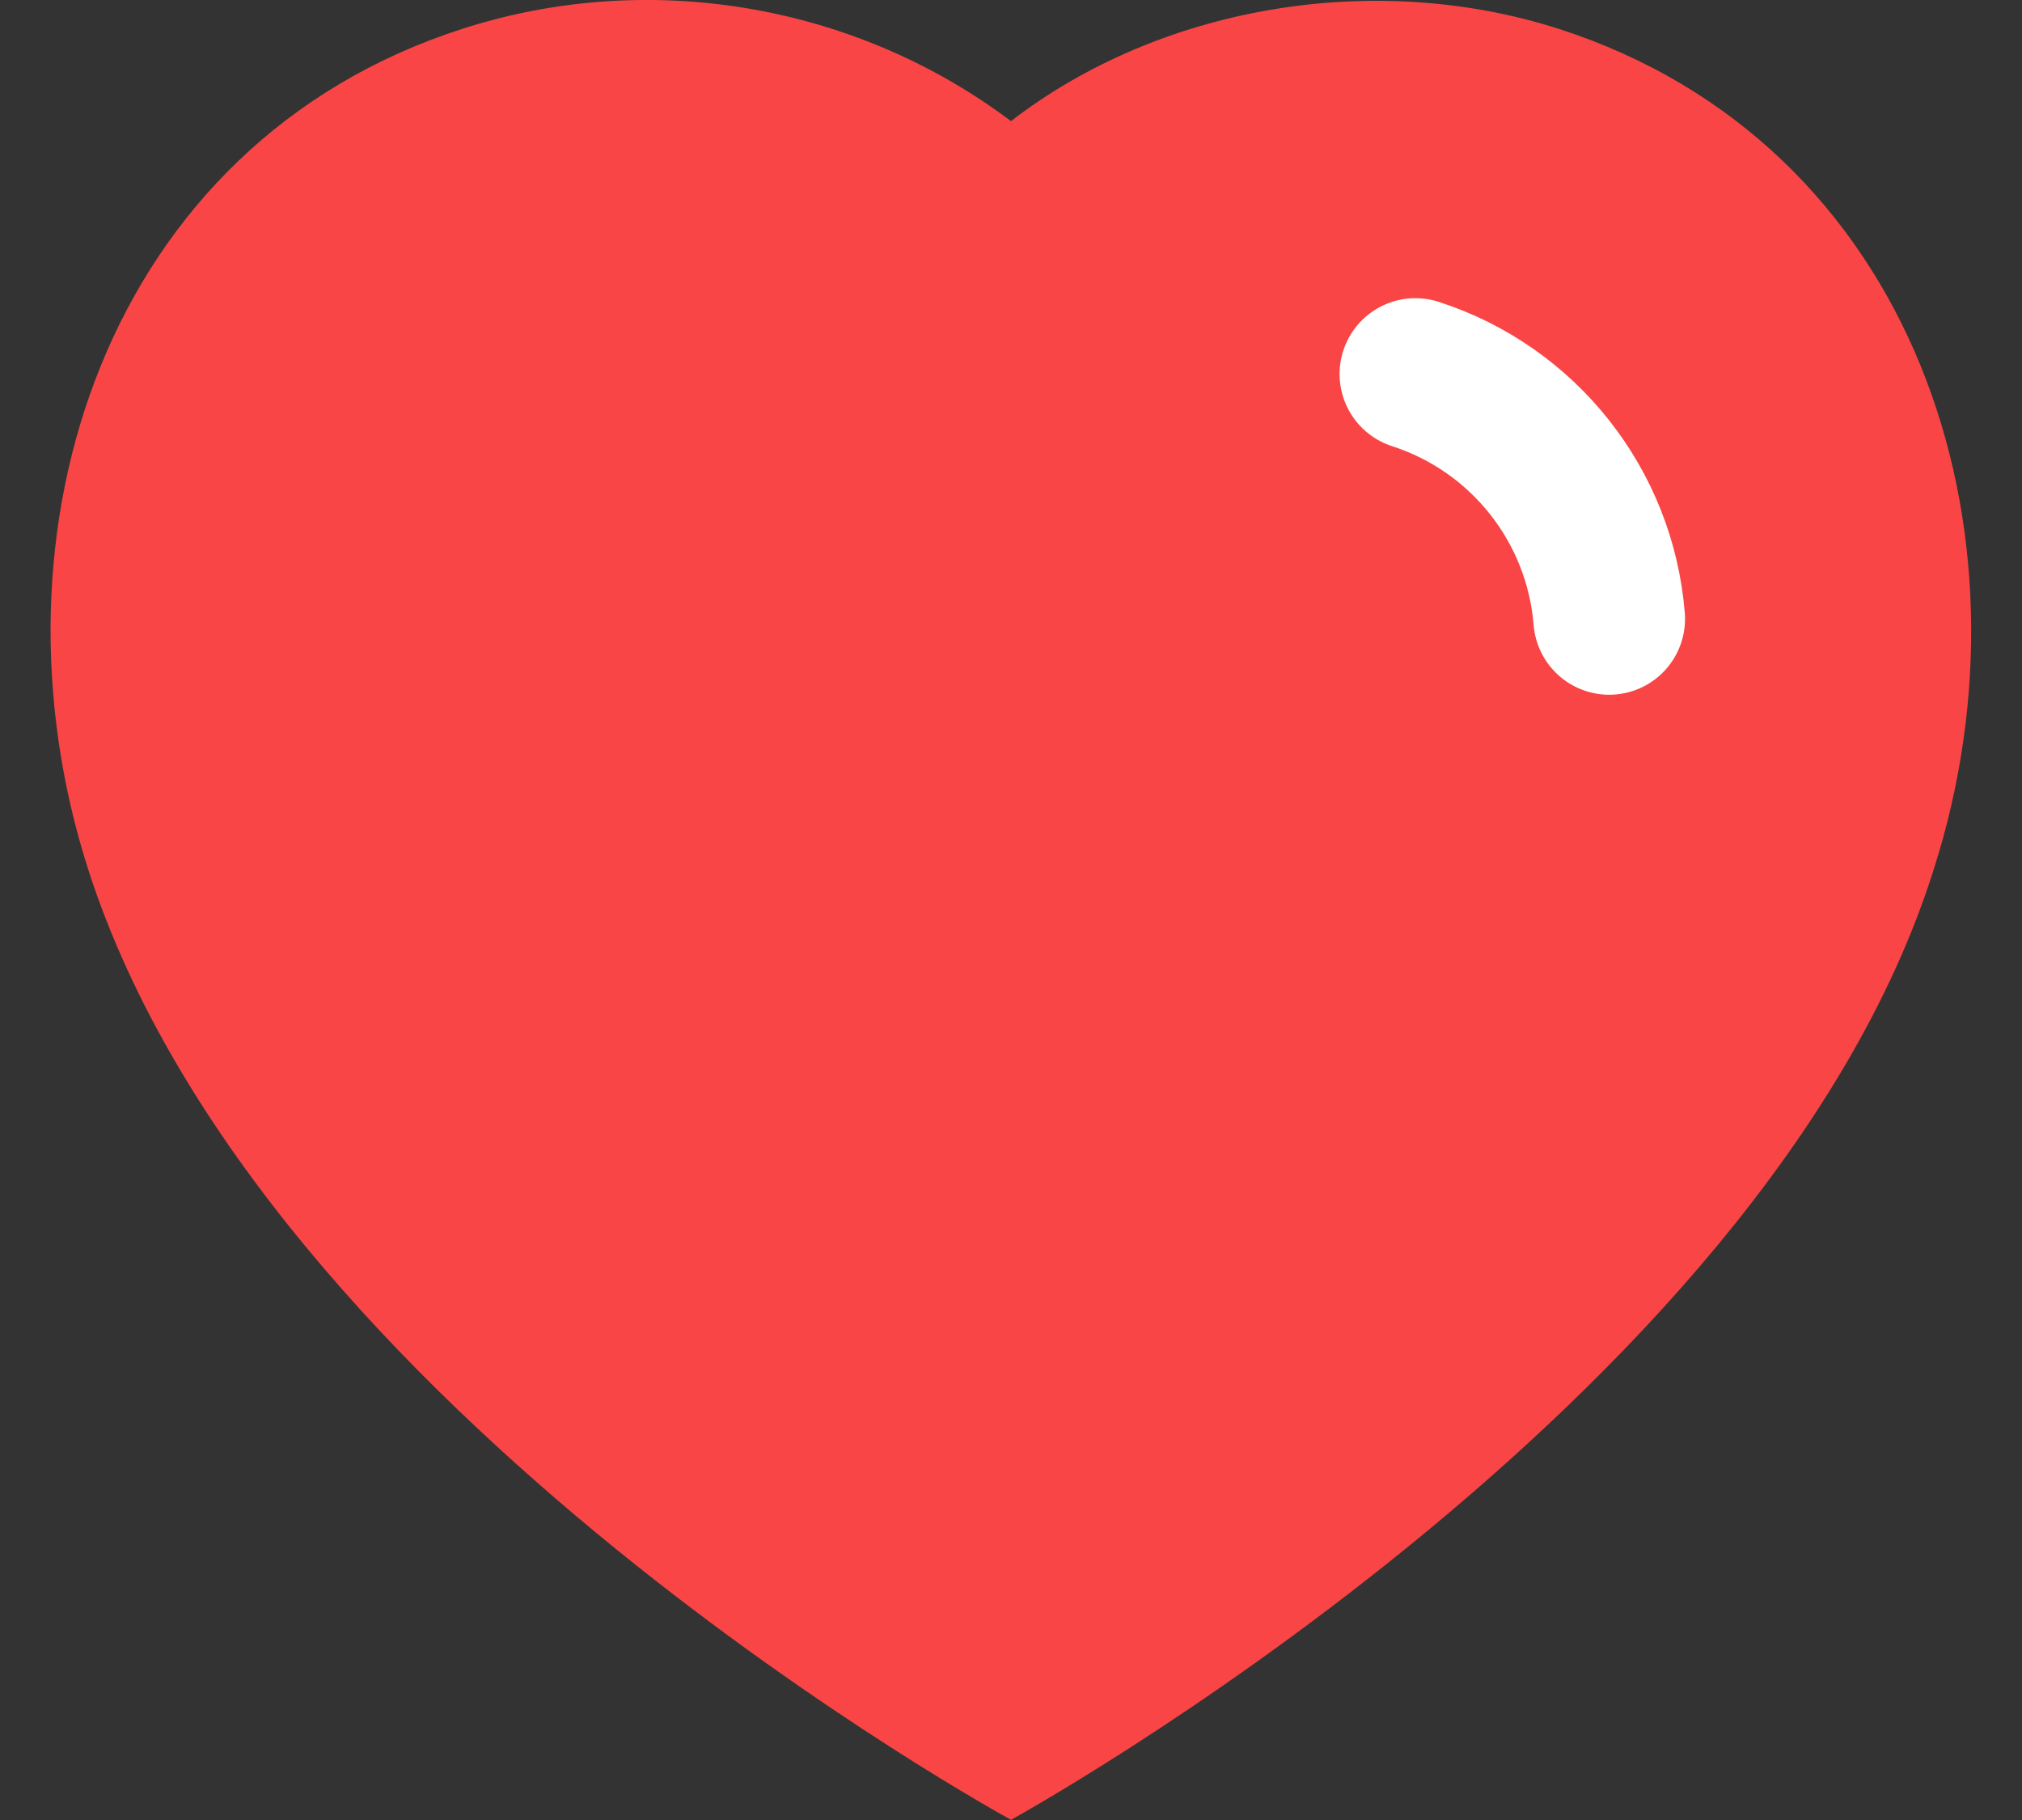 <svg width="20" height="18" viewBox="0 0 20 18" fill="none" xmlns="http://www.w3.org/2000/svg">
<rect x="0" y="0" width="20" height="18" fill="#333333" stroke="none"/>
<path fill-rule="evenodd" clip-rule="evenodd" d="M0.872 8.598C-0.201 5.248 1.053 1.419 4.57 0.286C6.42 -0.311 8.462 0.041 10 1.198C11.455 0.073 13.572 -0.307 15.42 0.286C18.937 1.419 20.199 5.248 19.127 8.598C17.457 13.908 10 17.998 10 17.998C10 17.998 2.598 13.97 0.872 8.598Z" fill="#F94545"/>
<path d="M14 3.699C15.07 4.045 15.826 5 15.917 6.121" stroke="white" stroke-width="1.5" stroke-linecap="round" stroke-linejoin="round"/>
</svg>
